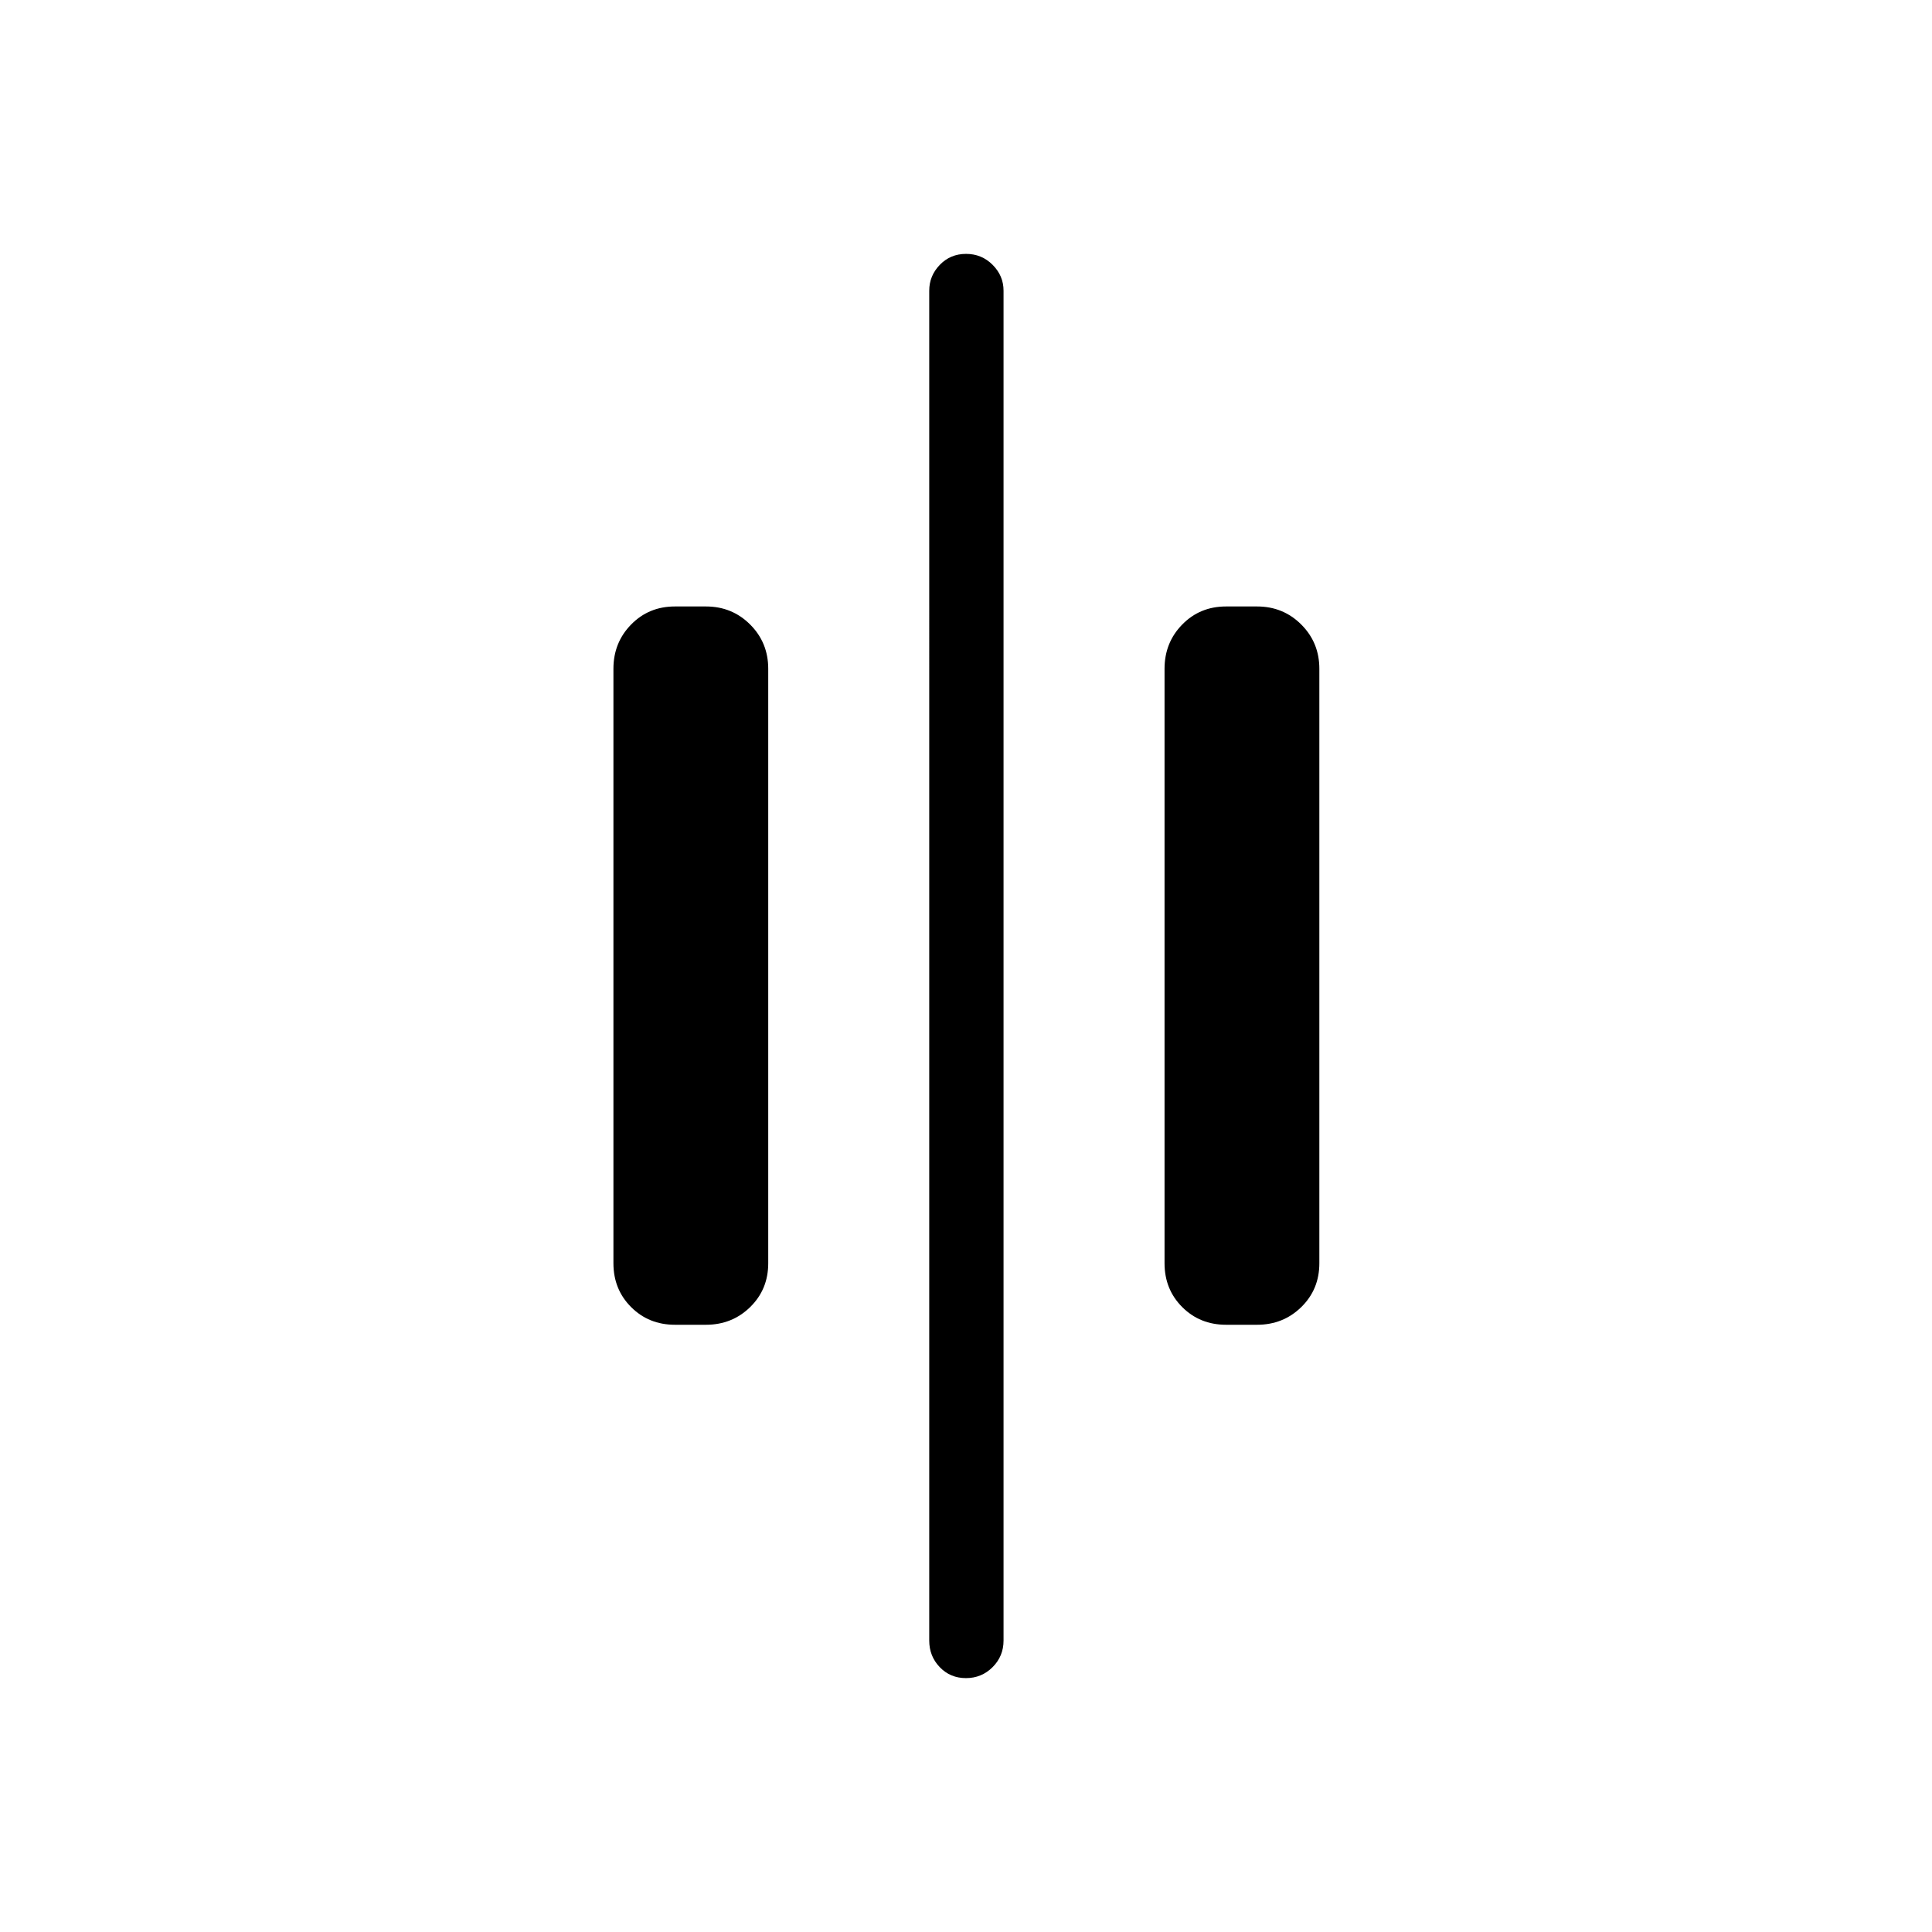 <svg xmlns="http://www.w3.org/2000/svg" height="24" viewBox="0 96 960 960" width="24"><path d="M479.973 929.846q-7.781 0-13.012-5.442-5.23-5.442-5.23-13.212V240.423q0-7.385 5.257-12.827 5.258-5.442 13.039-5.442t13.204 5.442q5.423 5.442 5.423 12.827v670.769q0 7.77-5.45 13.212t-13.231 5.442Zm129.258-175.577q-13 0-21.789-8.788-8.788-8.789-8.788-21.789V428.308q0-13 8.788-21.981 8.789-8.981 21.789-8.981h15.385q13 0 21.98 8.981 8.981 8.981 8.981 21.981v295.384q0 13-8.981 21.789-8.98 8.788-21.98 8.788h-15.385Zm-273.847 0q-13 0-21.788-8.788-8.789-8.789-8.789-21.789V428.308q0-13 8.789-21.981 8.788-8.981 21.788-8.981h15.385q13 0 21.981 8.981 8.981 8.981 8.981 21.981v295.384q0 13-8.981 21.789-8.981 8.788-21.981 8.788h-15.385Z"/></svg>